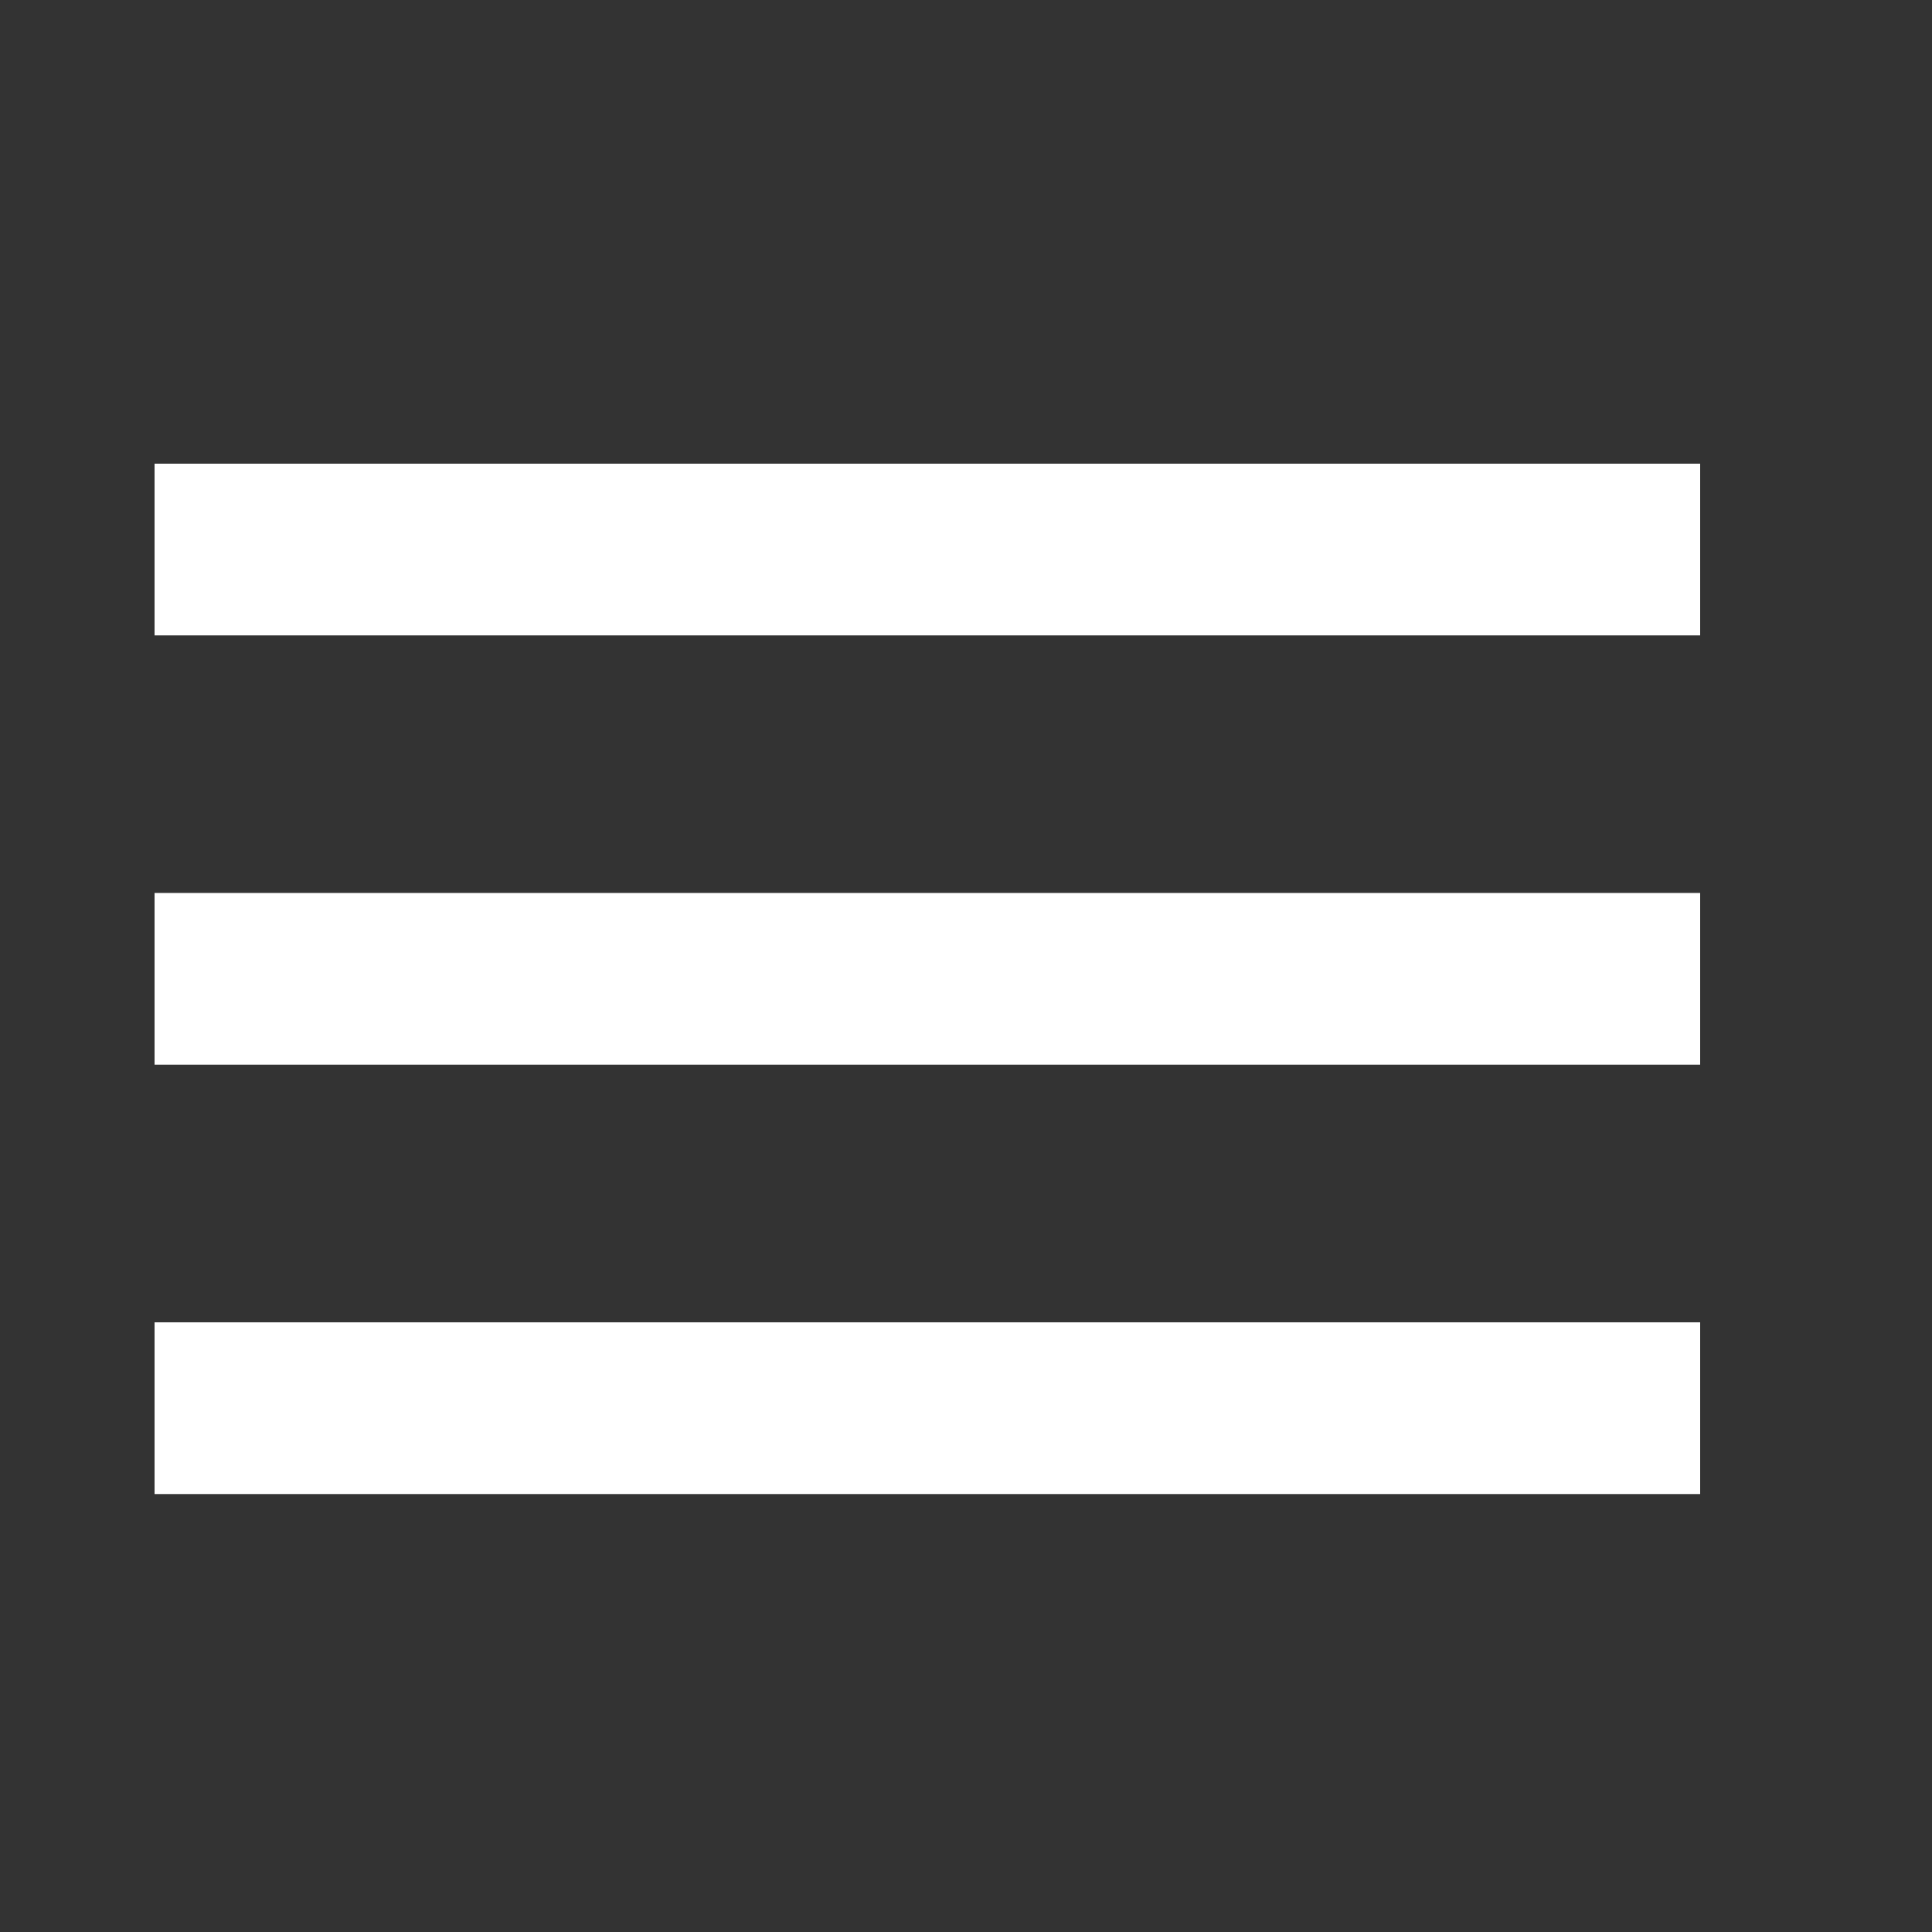 <svg xmlns="http://www.w3.org/2000/svg" xmlns:xlink="http://www.w3.org/1999/xlink" width="25" height="25" viewBox="0 0 25 25">
    <rect x="0" y="0" width="25" height="25" fill="#333333" stroke="none"/>
    <defs>
        <clipPath id="b">
            <rect width="25" height="25" />
        </clipPath>
    </defs>
    <g id="a" clip-path="url(#b)" fill="#ffffff">
        <path d="M64,141.333H84v-2.222H64Zm0-5.556H84v-2.222H64ZM64,128v2.222H84V128Z" transform="translate(-62 -122)" />
    </g>
</svg>